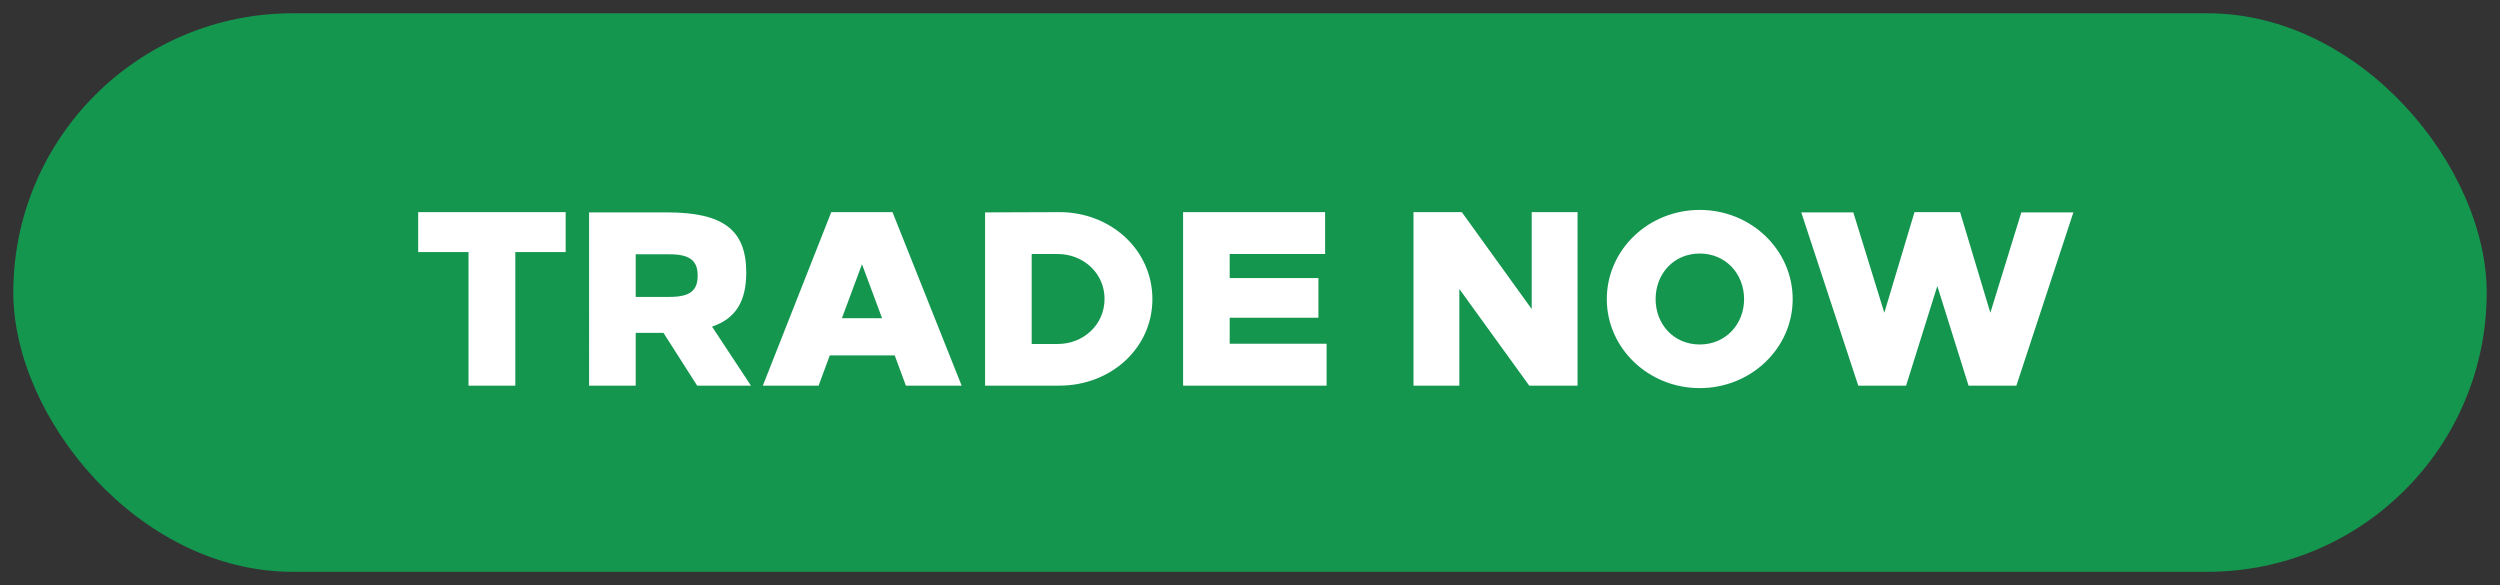 <svg width="94" height="22" viewBox="0 0 94 22" fill="none" xmlns="http://www.w3.org/2000/svg"><rect x="0" y="0" width="94" height="22" fill="#333333" stroke="none"/><rect x=".5" y=".5" width="93" height="21" rx="10.5" fill="#14964F"/><path d="M21.269 9.477v-1.5h-5.545v1.5h1.892V14.5h1.76V9.477h1.893zm.881-1.491V14.5h1.752v-1.985h1.044l1.267 1.985h2.023l-1.463-2.218c.904-.308 1.286-.97 1.286-2.032 0-1.593-.849-2.264-2.973-2.264H22.15zm1.752 1.575h1.268c.773 0 1.062.242 1.062.801 0 .569-.289.802-1.062.802h-1.268V9.56zM36.158 14.5l-2.6-6.524h-2.302L28.683 14.5h2.097l.42-1.137h2.441l.42 1.137h2.097zm-4.502-2.535l.755-2.031.755 2.031h-1.51zm5.383-3.98V14.5h2.796c1.93 0 3.495-1.407 3.495-3.252 0-1.855-1.566-3.272-3.495-3.272l-2.796.01zm1.752 1.566h.979c.97 0 1.761.727 1.761 1.687 0 .97-.792 1.696-1.761 1.696h-.979V9.551zm11.033 0V7.976h-5.34V14.5h5.396v-1.575h-3.644v-.979h3.336v-1.49h-3.336V9.55h3.588zm9.492 4.949V7.976h-1.724v3.644l-2.628-3.644h-1.817V14.5h1.724v-3.635l2.628 3.635h1.817zm4.594-6.607c-1.929 0-3.494 1.5-3.494 3.355 0 1.845 1.565 3.345 3.494 3.345 1.93 0 3.495-1.5 3.495-3.345 0-1.855-1.566-3.355-3.495-3.355zm0 1.64c.979 0 1.668.764 1.668 1.715 0 .94-.69 1.705-1.668 1.705s-1.659-.764-1.659-1.705c0-.951.68-1.715 1.66-1.715zM75.816 14.5l2.143-6.514h-1.957l-1.165 3.774L73.7 7.976h-1.715L70.85 11.76l-1.165-3.774h-1.957L69.87 14.5h1.799l1.174-3.746 1.174 3.746h1.799z" fill="#fff"/></svg>